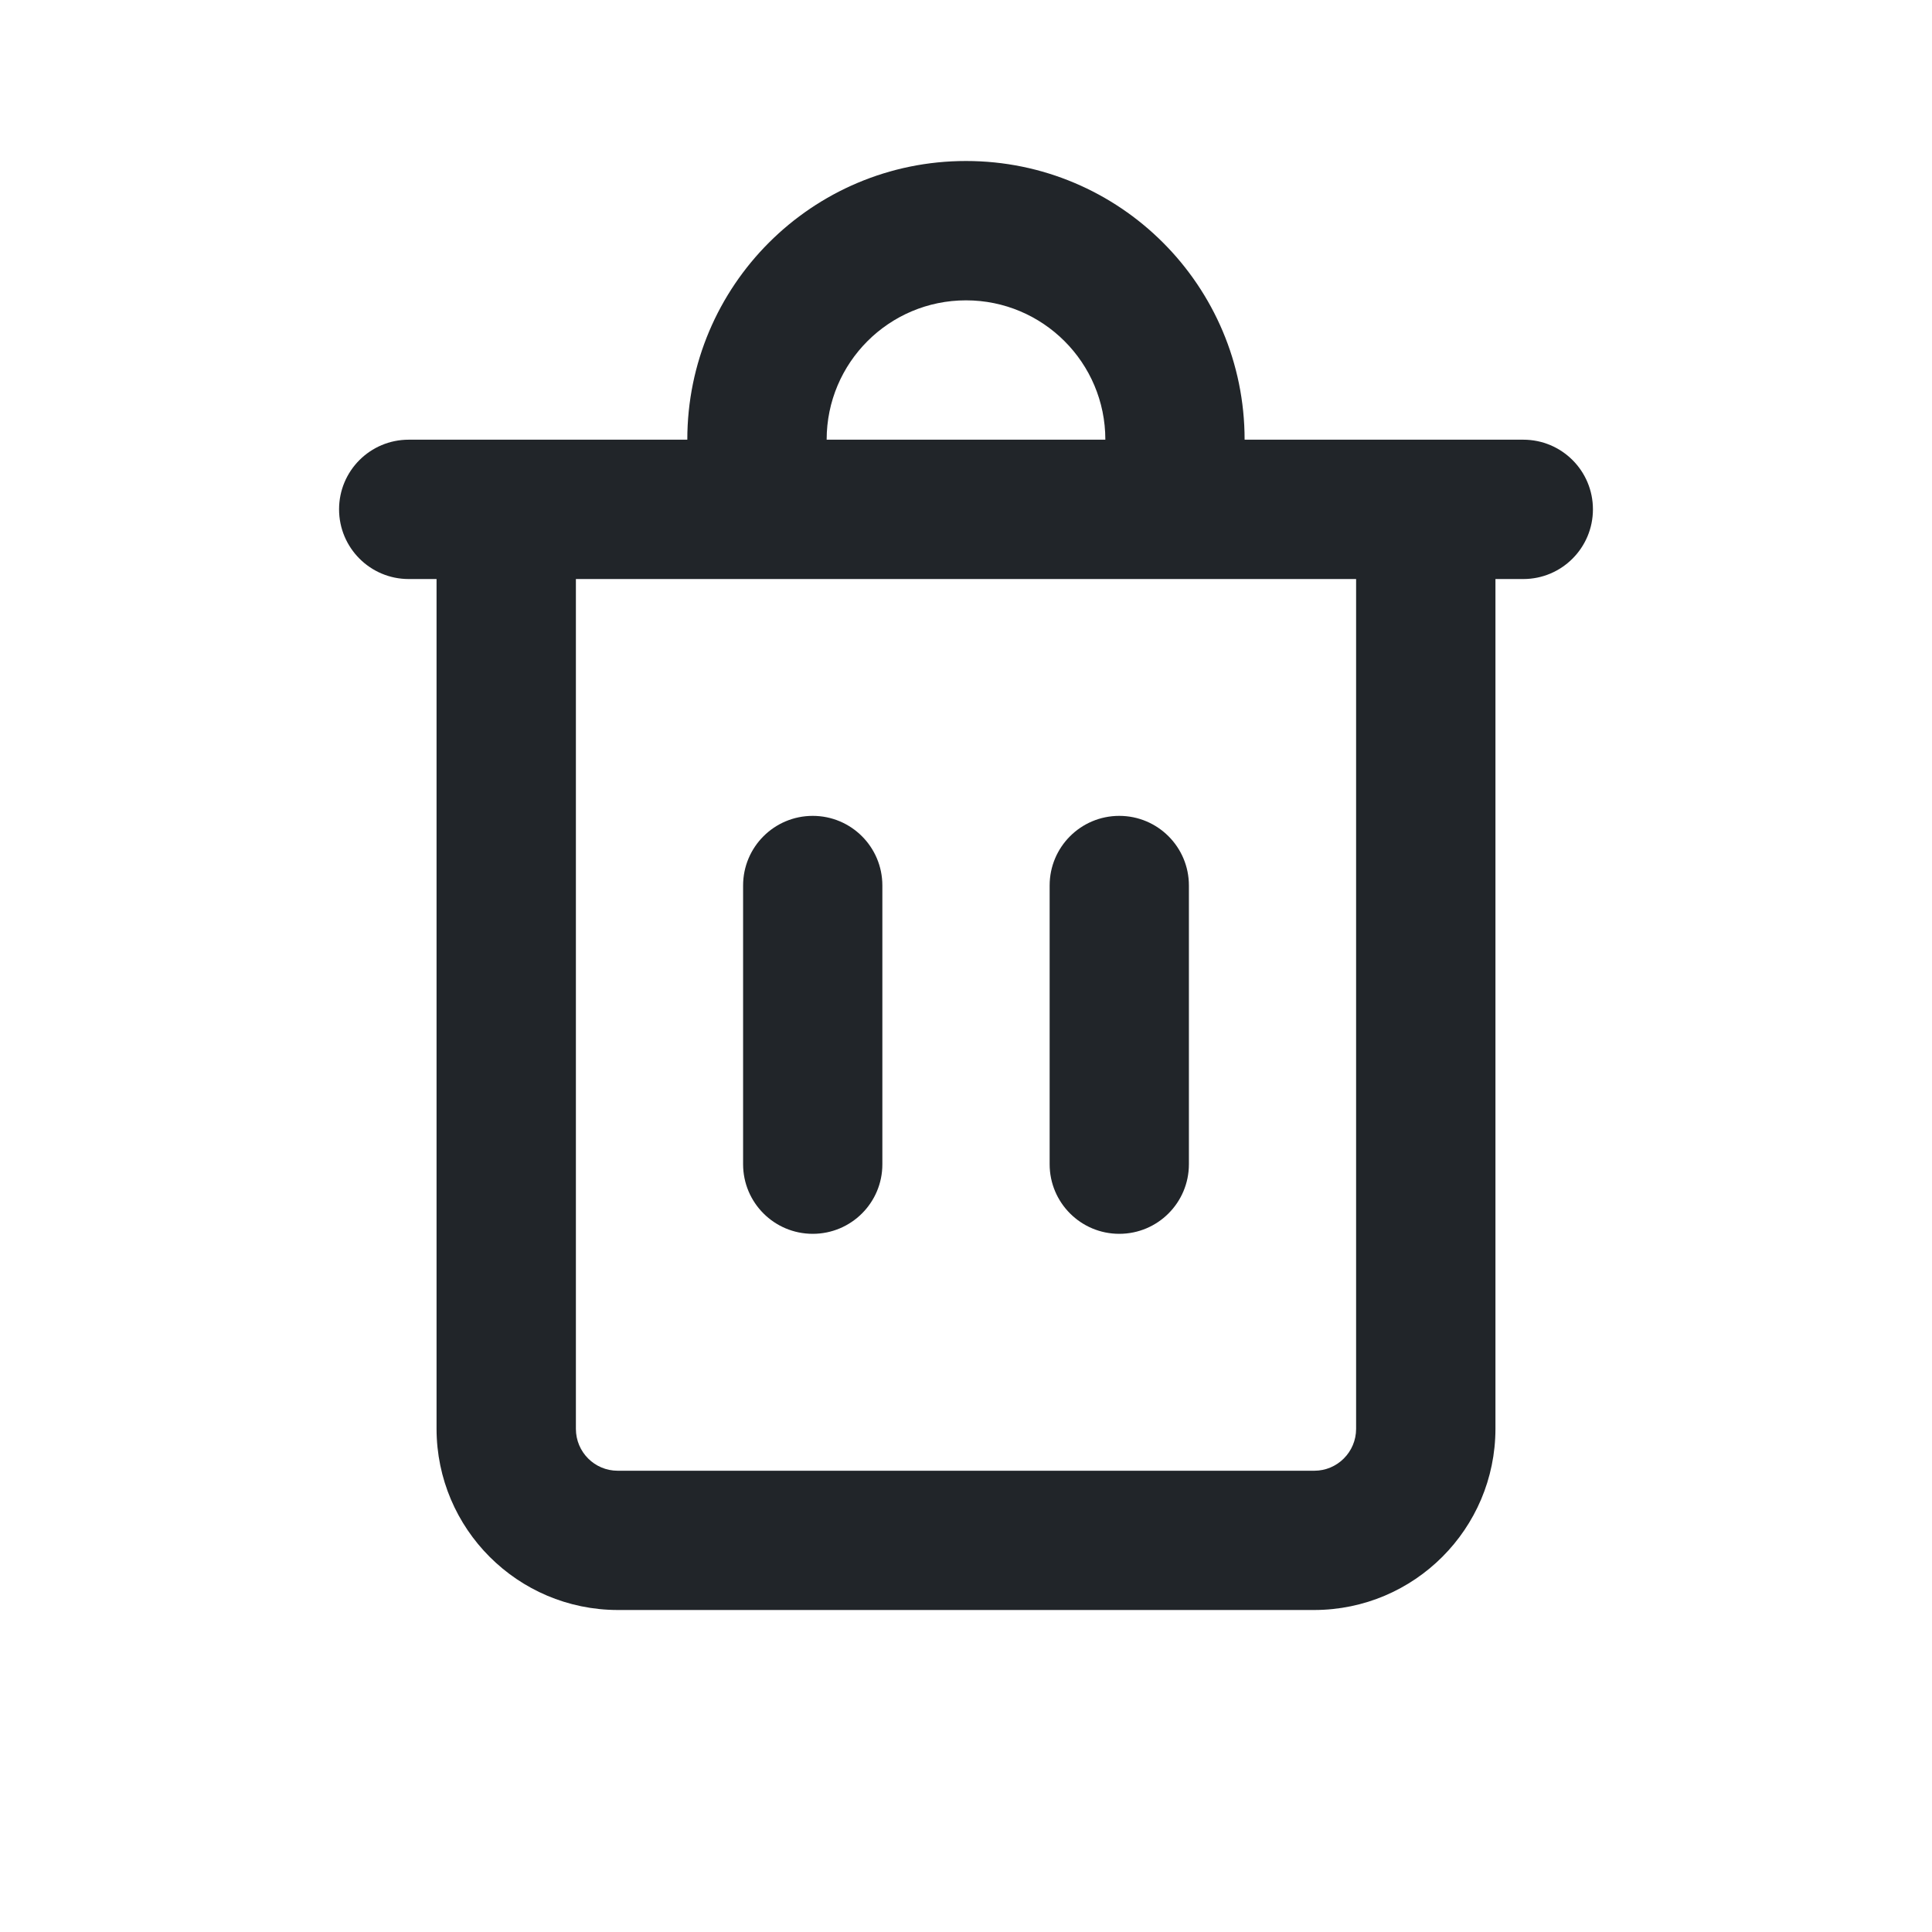 <svg width="24" height="24" viewBox="0 0 24 24" fill="none" xmlns="http://www.w3.org/2000/svg">
<path d="M10.096 15.327C9.618 15.327 9.231 14.94 9.231 14.462V11C9.231 10.522 9.618 10.135 10.096 10.135C10.574 10.135 10.961 10.522 10.961 11V14.462C10.962 14.94 10.574 15.327 10.096 15.327Z" fill="#212529"/>
<path d="M13.039 14.462C13.039 14.94 13.426 15.327 13.904 15.327C14.382 15.327 14.769 14.94 14.769 14.462V11C14.769 10.522 14.382 10.135 13.904 10.135C13.426 10.135 13.039 10.522 13.039 11V14.462Z" fill="#212529"/>
<path fill-rule="evenodd" clip-rule="evenodd" d="M18.923 5.462H15.461C15.461 3.55 13.912 2 12 2C10.088 2 8.538 3.55 8.538 5.462H5.077C4.599 5.462 4.212 5.849 4.212 6.327C4.212 6.805 4.599 7.193 5.077 7.193H5.423V17.75C5.425 18.992 6.431 19.998 7.673 20H16.327C17.569 19.998 18.575 18.992 18.577 17.75V7.193H18.923C19.401 7.193 19.788 6.805 19.788 6.327C19.788 5.849 19.401 5.462 18.923 5.462ZM12 3.731C12.956 3.731 13.731 4.506 13.731 5.462H10.269C10.269 4.506 11.044 3.731 12 3.731ZM16.846 17.75C16.846 18.037 16.613 18.27 16.327 18.27H7.673C7.386 18.27 7.154 18.037 7.154 17.75V7.193H16.846V17.75Z" fill="#212529"/>
</svg>
